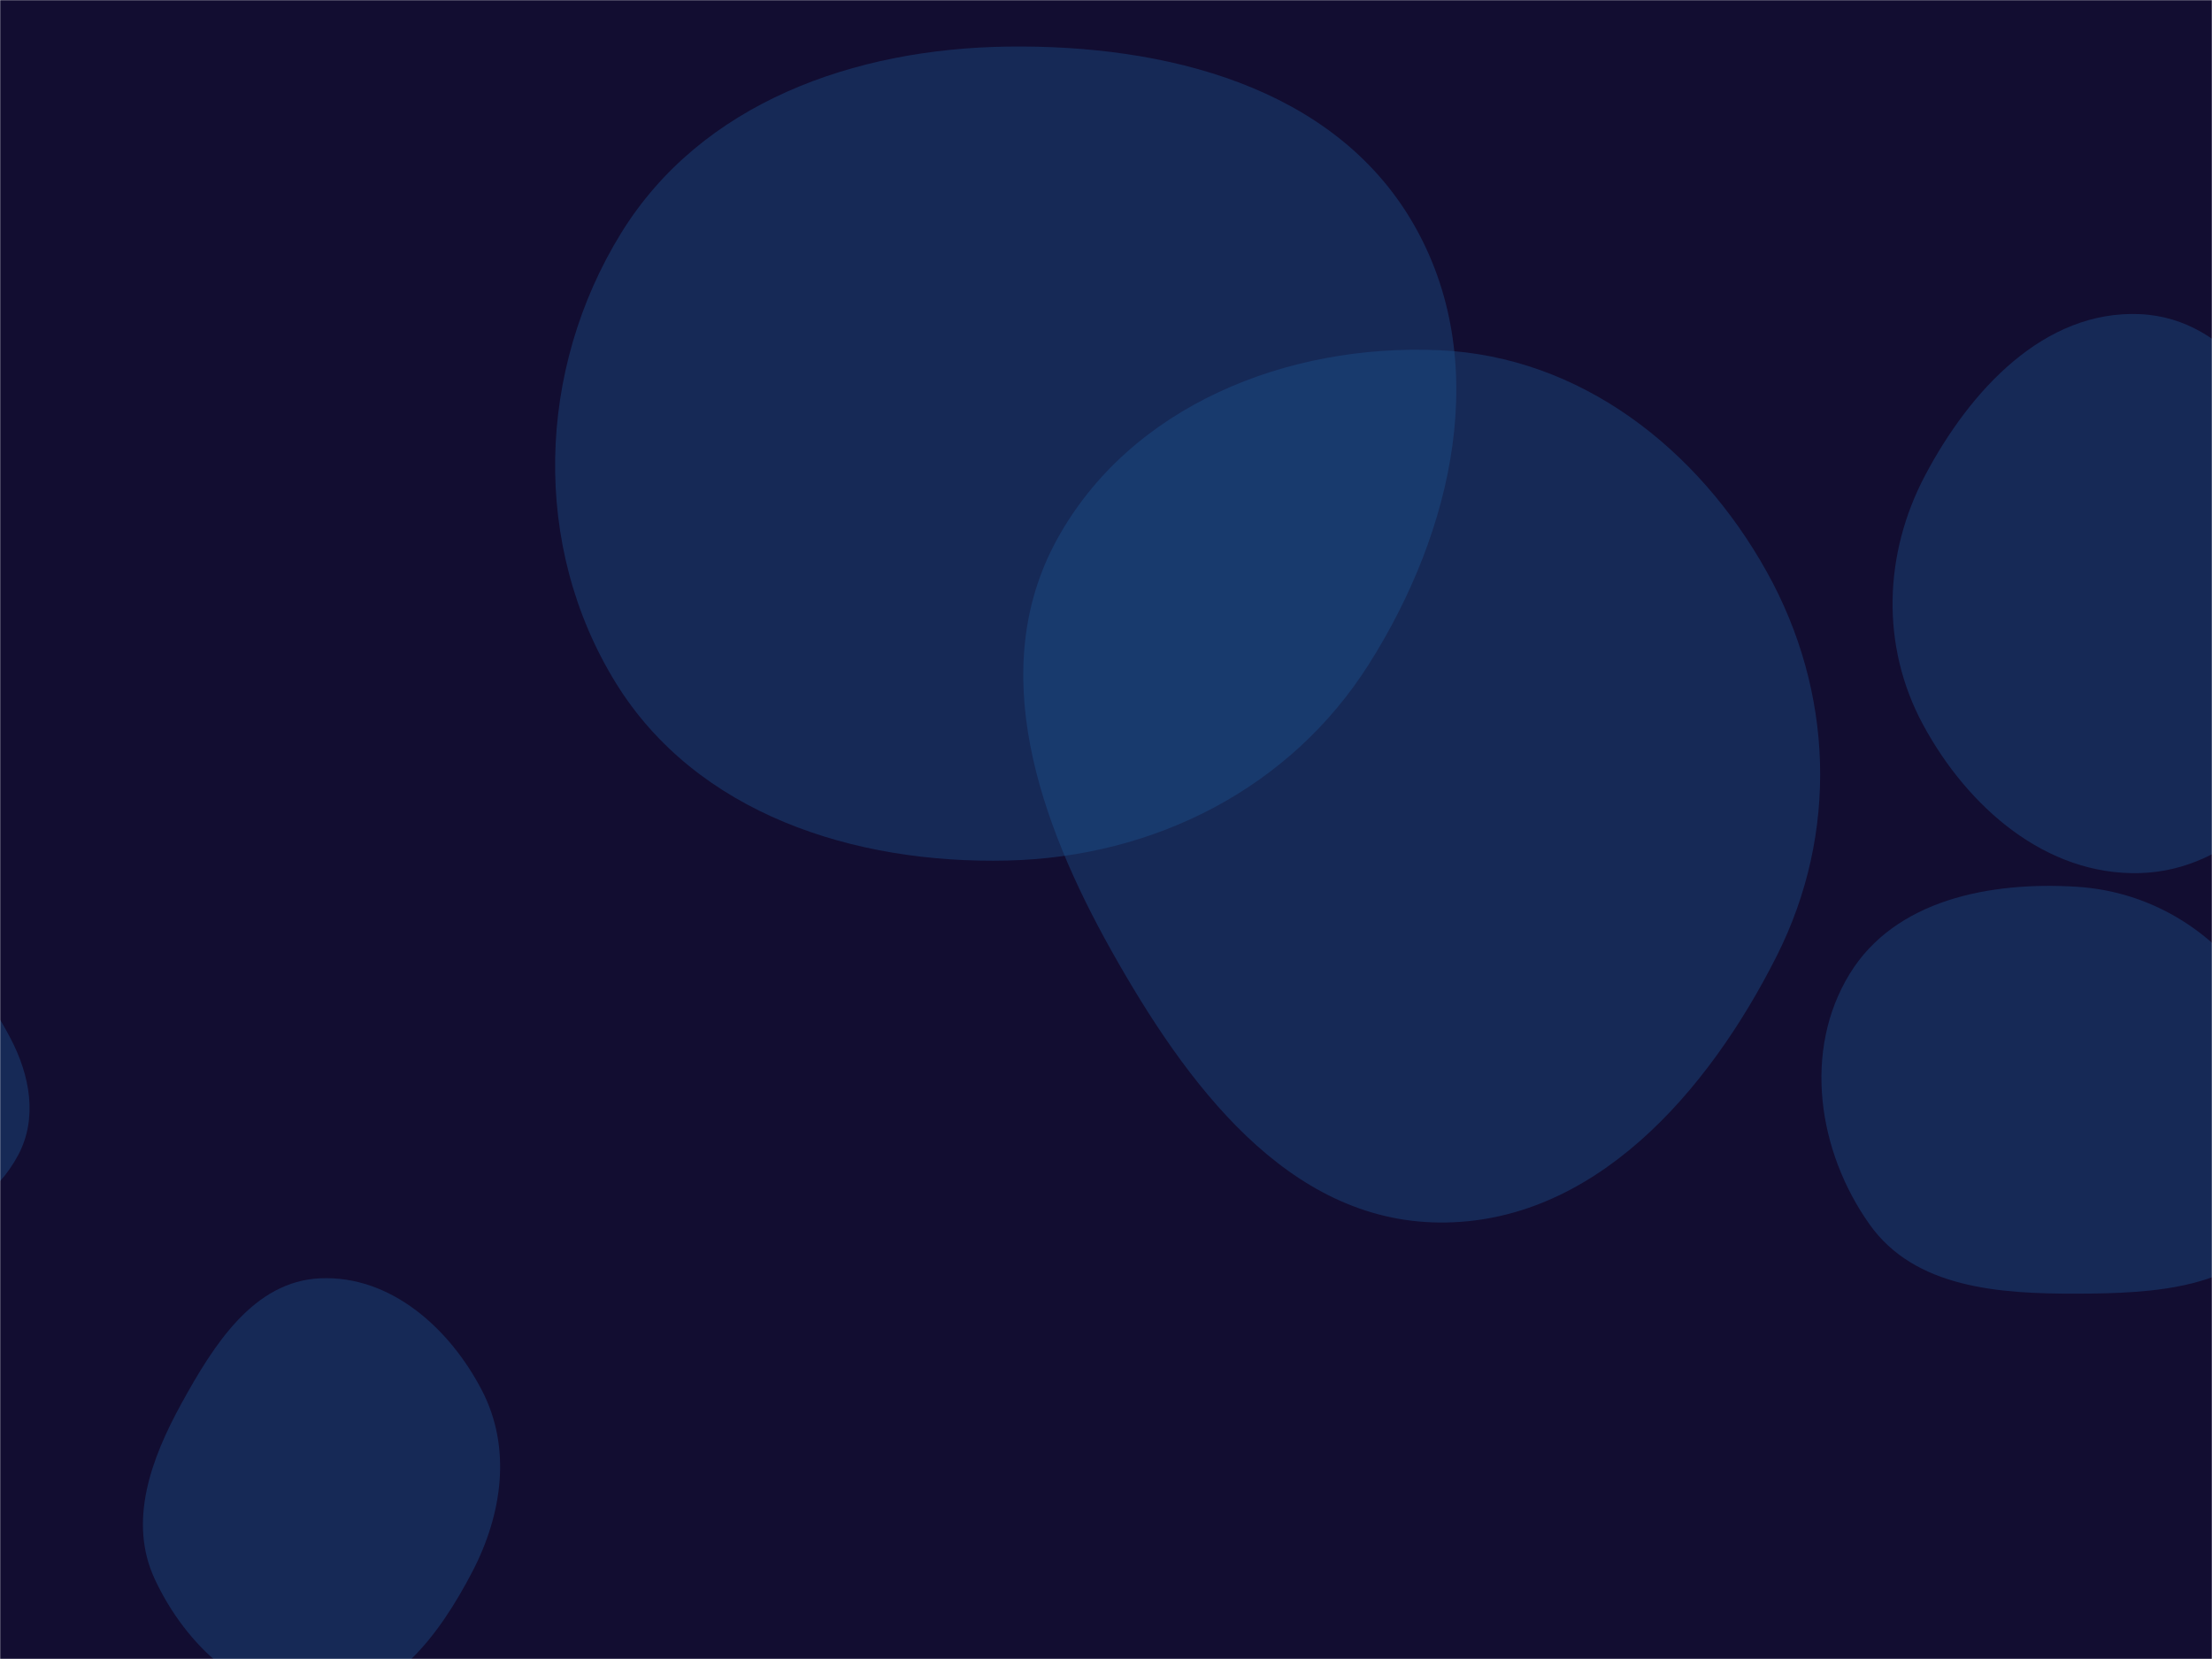 <svg xmlns="http://www.w3.org/2000/svg" version="1.1"
    xmlns:xlink="http://www.w3.org/1999/xlink"
    xmlns:svgjs="http://svgjs.com/svgjs" width="1440" height="1080" preserveAspectRatio="none" viewBox="0 0 1440 1080">
    <g mask="url(&quot;#SvgjsMask1094&quot;)" fill="none">
        <rect width="1440" height="1080" x="0" y="0" fill="rgba(18, 13, 49, 1)"></rect>
        <path d="M1393.091,568.374C1452.037,566.698,1495.317,517.16,1521.036,464.094C1543.367,418.019,1535.615,366.933,1512.98,321.007C1486.576,267.435,1452.757,207.15,1393.091,204.502C1330.676,201.732,1282.42,254.238,1253.234,309.478C1226.151,360.738,1224.336,420.739,1251.891,471.747C1280.944,525.528,1331.989,570.111,1393.091,568.374" fill="rgba(28, 83, 142, 0.4)" class="triangle-float3"></path>
        <path d="M208.523,1107.507C255.019,1106.377,286.119,1064.289,307.567,1023.02C327.02,985.589,333.143,942.548,313.712,905.106C292.647,864.514,254.211,830.168,208.523,832.164C165.085,834.061,139.086,875.553,118.131,913.649C98.208,949.868,83.307,990.581,100.776,1028.045C120.989,1071.394,160.707,1108.669,208.523,1107.507" fill="rgba(28, 83, 142, 0.4)" class="triangle-float3"></path>
        <path d="M-56.099,795.089C-27.335,795.613,-1.622,777.314,11.867,751.903C24.568,727.977,19.547,700.24,6.989,676.239C-6.791,649.902,-26.375,621.84,-56.099,621.998C-85.67,622.155,-104.805,650.458,-118.039,676.902C-129.651,700.105,-131.952,726.522,-119.908,749.503C-106.903,774.319,-84.111,794.579,-56.099,795.089" fill="rgba(28, 83, 142, 0.4)" class="triangle-float1"></path>
        <path d="M937.11,795.851C1037.165,796.643,1111.796,711.481,1156.758,622.094C1196.88,542.33,1193.645,450.257,1150.178,372.266C1105.423,291.965,1028.948,232.132,937.11,227.992C837.871,223.519,735.629,264.277,687.955,351.43C641.735,435.924,676.306,534.655,723.404,618.663C771.905,705.174,837.934,795.066,937.11,795.851" fill="rgba(28, 83, 142, 0.4)" class="triangle-float1"></path>
        <path d="M1351.905,842.163C1402.356,842.028,1458.875,839.216,1485.48,796.35C1513.082,751.877,1498.061,695.269,1470.813,650.579C1444.833,607.969,1401.714,580.384,1351.905,577.274C1295.484,573.752,1233.722,585.744,1204.164,633.932C1173.594,683.769,1183.25,749.388,1217.082,797.071C1246.472,838.494,1301.115,842.299,1351.905,842.163" fill="rgba(28, 83, 142, 0.4)" class="triangle-float2"></path>
        <path d="M655.963,560.206C751.423,557.932,839.714,513.377,890.894,432.764C946.292,345.507,971.745,234.154,919.637,144.894C867.855,56.192,758.664,28.947,655.963,30.328C556.13,31.671,456.668,66.823,404.294,151.825C349.452,240.834,345.962,355.434,400.812,444.438C453.329,529.656,555.89,562.59,655.963,560.206" fill="rgba(28, 83, 142, 0.4)" class="triangle-float2"></path>
    </g>
    <defs>
        <mask id="SvgjsMask1094">
            <rect width="1440" height="1080" fill="#ffffff"></rect>
        </mask>
        <style>
            @keyframes float1 {
                0%{transform: translate(0, 0)}
                50%{transform: translate(-20px, 0)}
                100%{transform: translate(0, 0)}
            }

            .triangle-float1 {
                animation: float1 5s infinite;
            }

            @keyframes float2 {
                0%{transform: translate(0, 0)}
                50%{transform: translate(-15px, -15px)}
                100%{transform: translate(0, 0)}
            }

            .triangle-float2 {
                animation: float2 4s infinite;
            }

            @keyframes float3 {
                0%{transform: translate(0, 0)}
                50%{transform: translate(0, -20px)}
                100%{transform: translate(0, 0)}
            }

            .triangle-float3 {
                animation: float3 6s infinite;
            }
        </style>
    </defs>
</svg>